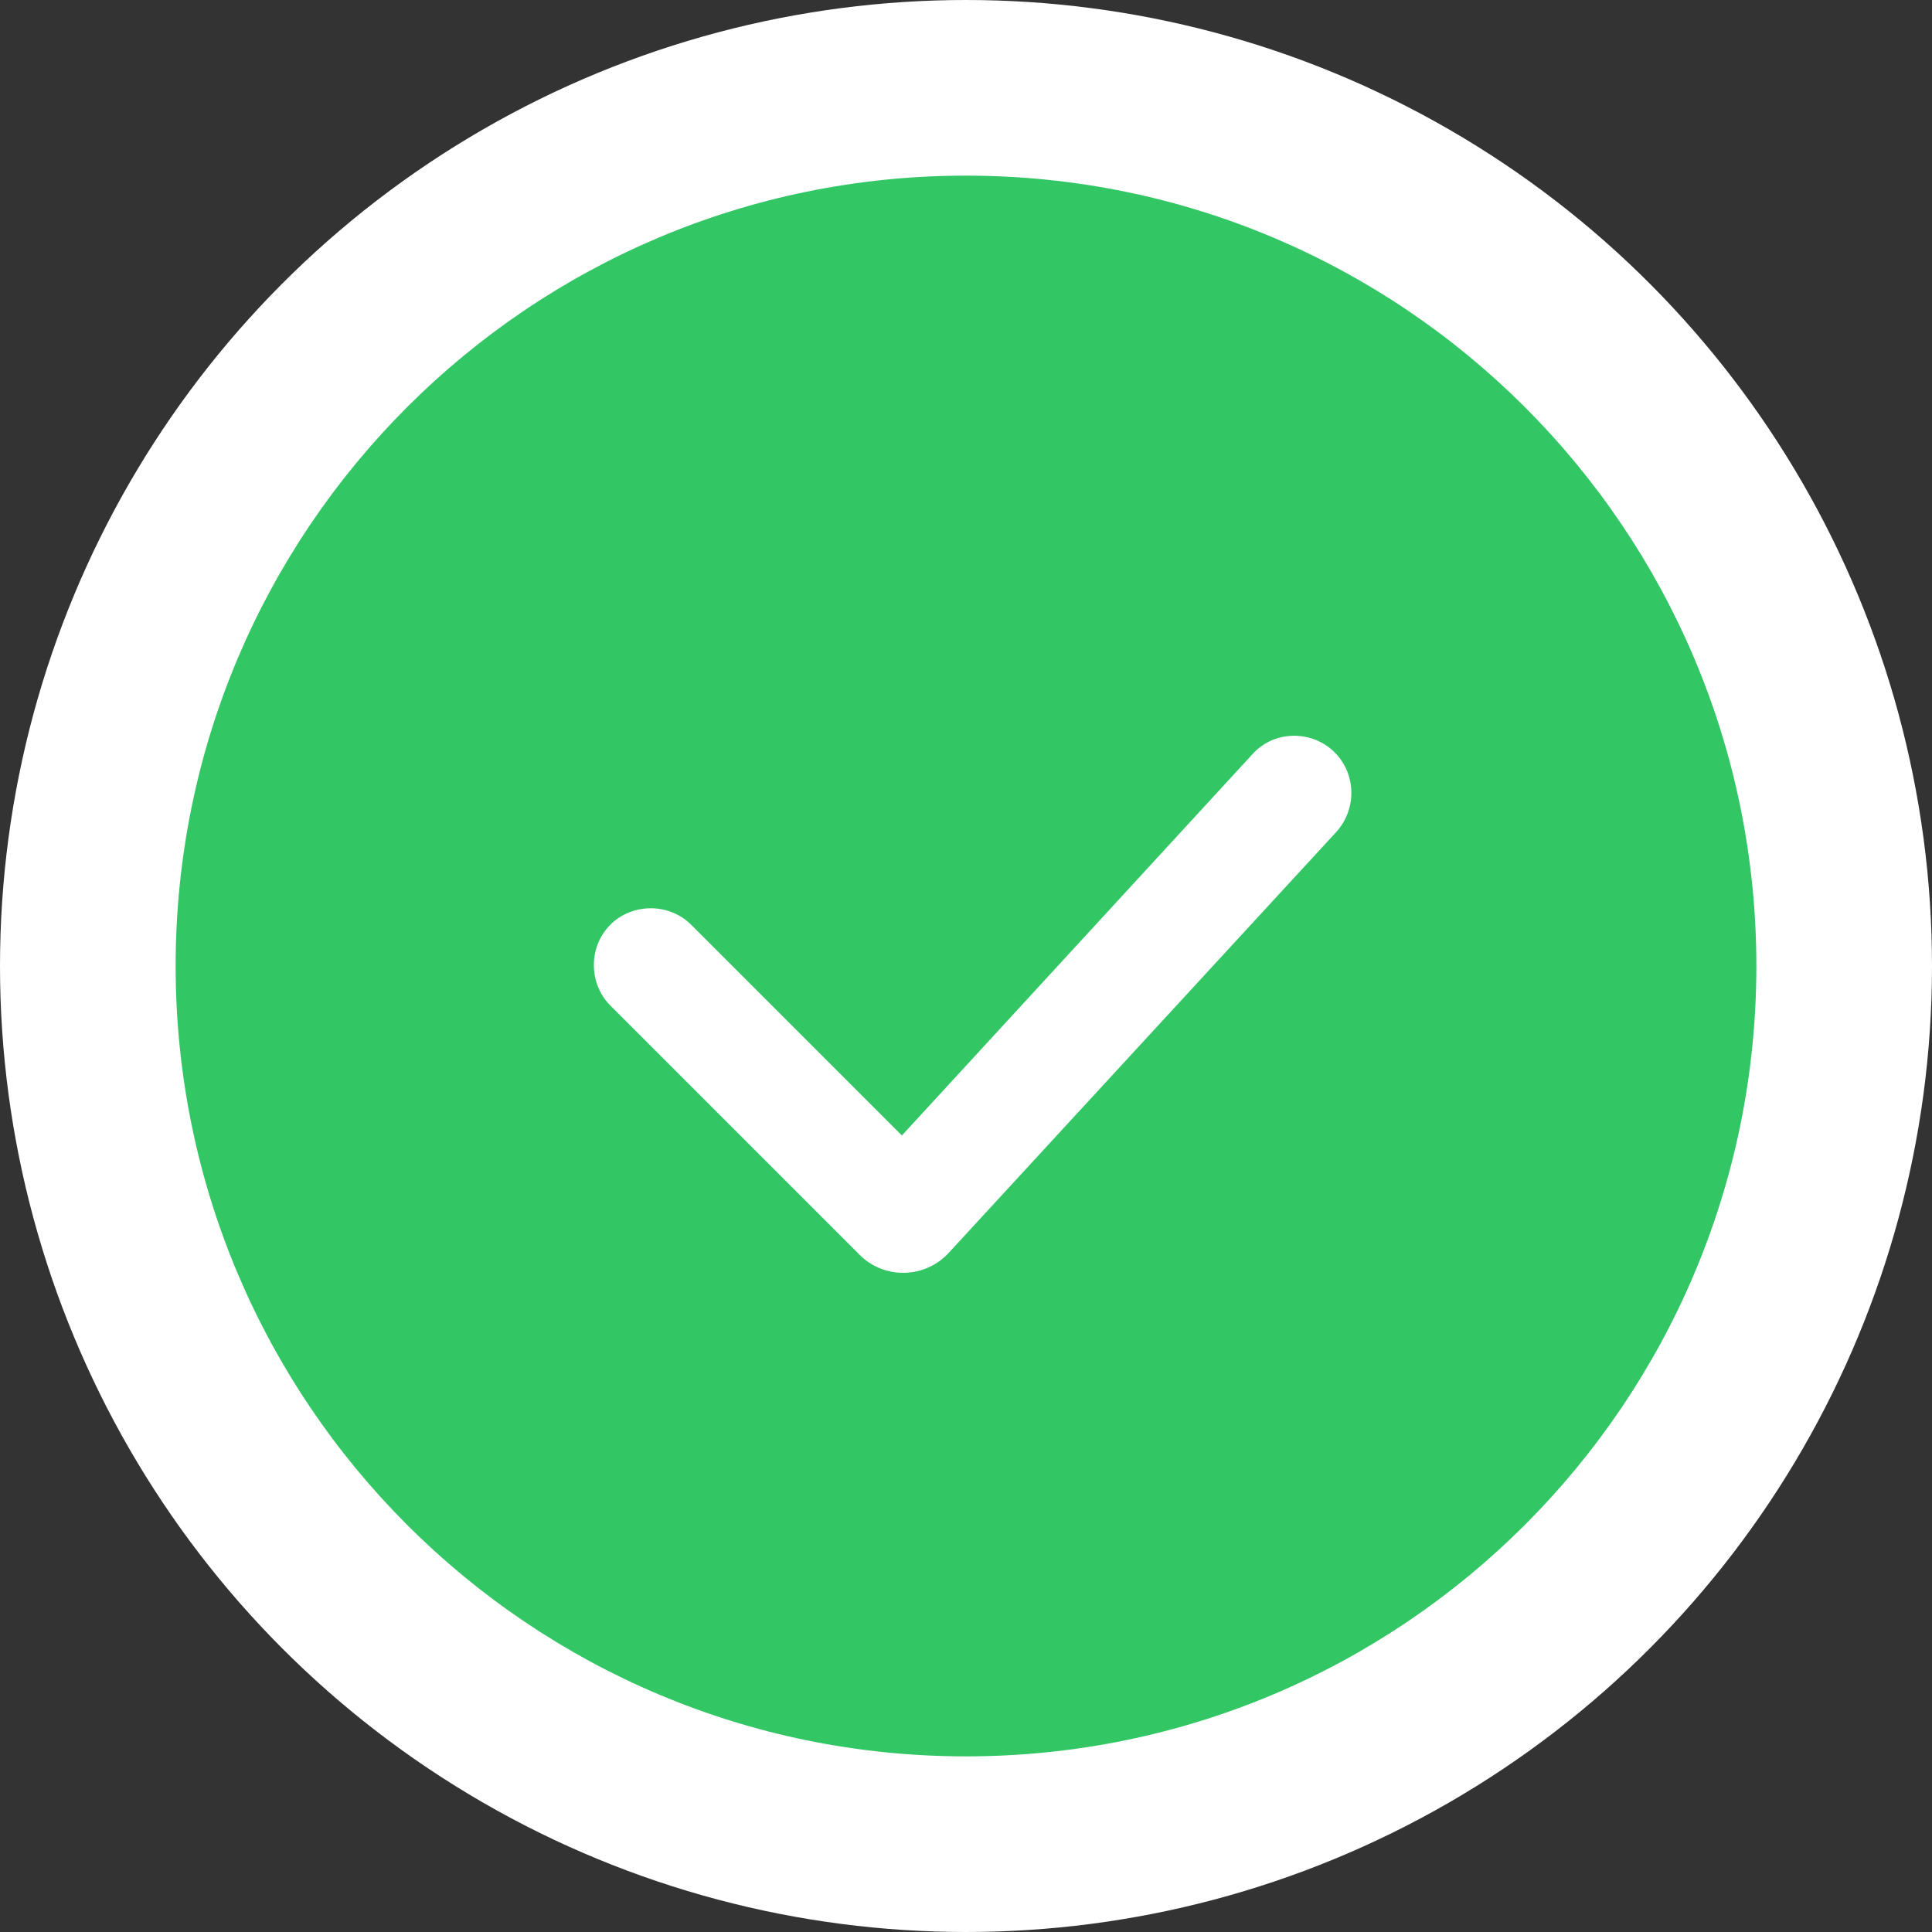 <svg width="22" height="22" viewBox="0 0 22 22" fill="none" xmlns="http://www.w3.org/2000/svg">
<rect x="0" y="0" width="22" height="22" fill="#333333" stroke="none"/>
<circle cx="11" cy="11" r="10.5" fill="white" stroke="white"/>
<path fill-rule="evenodd" clip-rule="evenodd" d="M2 11C2 6.029 6.029 2 11 2C15.971 2 20 6.029 20 11C20 15.971 15.971 20 11 20C6.029 20 2 15.971 2 11ZM9.79 14.29C10.07 14.57 10.53 14.56 10.8 14.27L15.22 9.47C15.46 9.2 15.44 8.79 15.18 8.55C14.92 8.31 14.5 8.32 14.26 8.59L10.27 12.93L7.87 10.53C7.62 10.28 7.2 10.28 6.95 10.53C6.7 10.78 6.7 11.2 6.95 11.45L9.79 14.29Z" fill="#32C665"/>
</svg>
